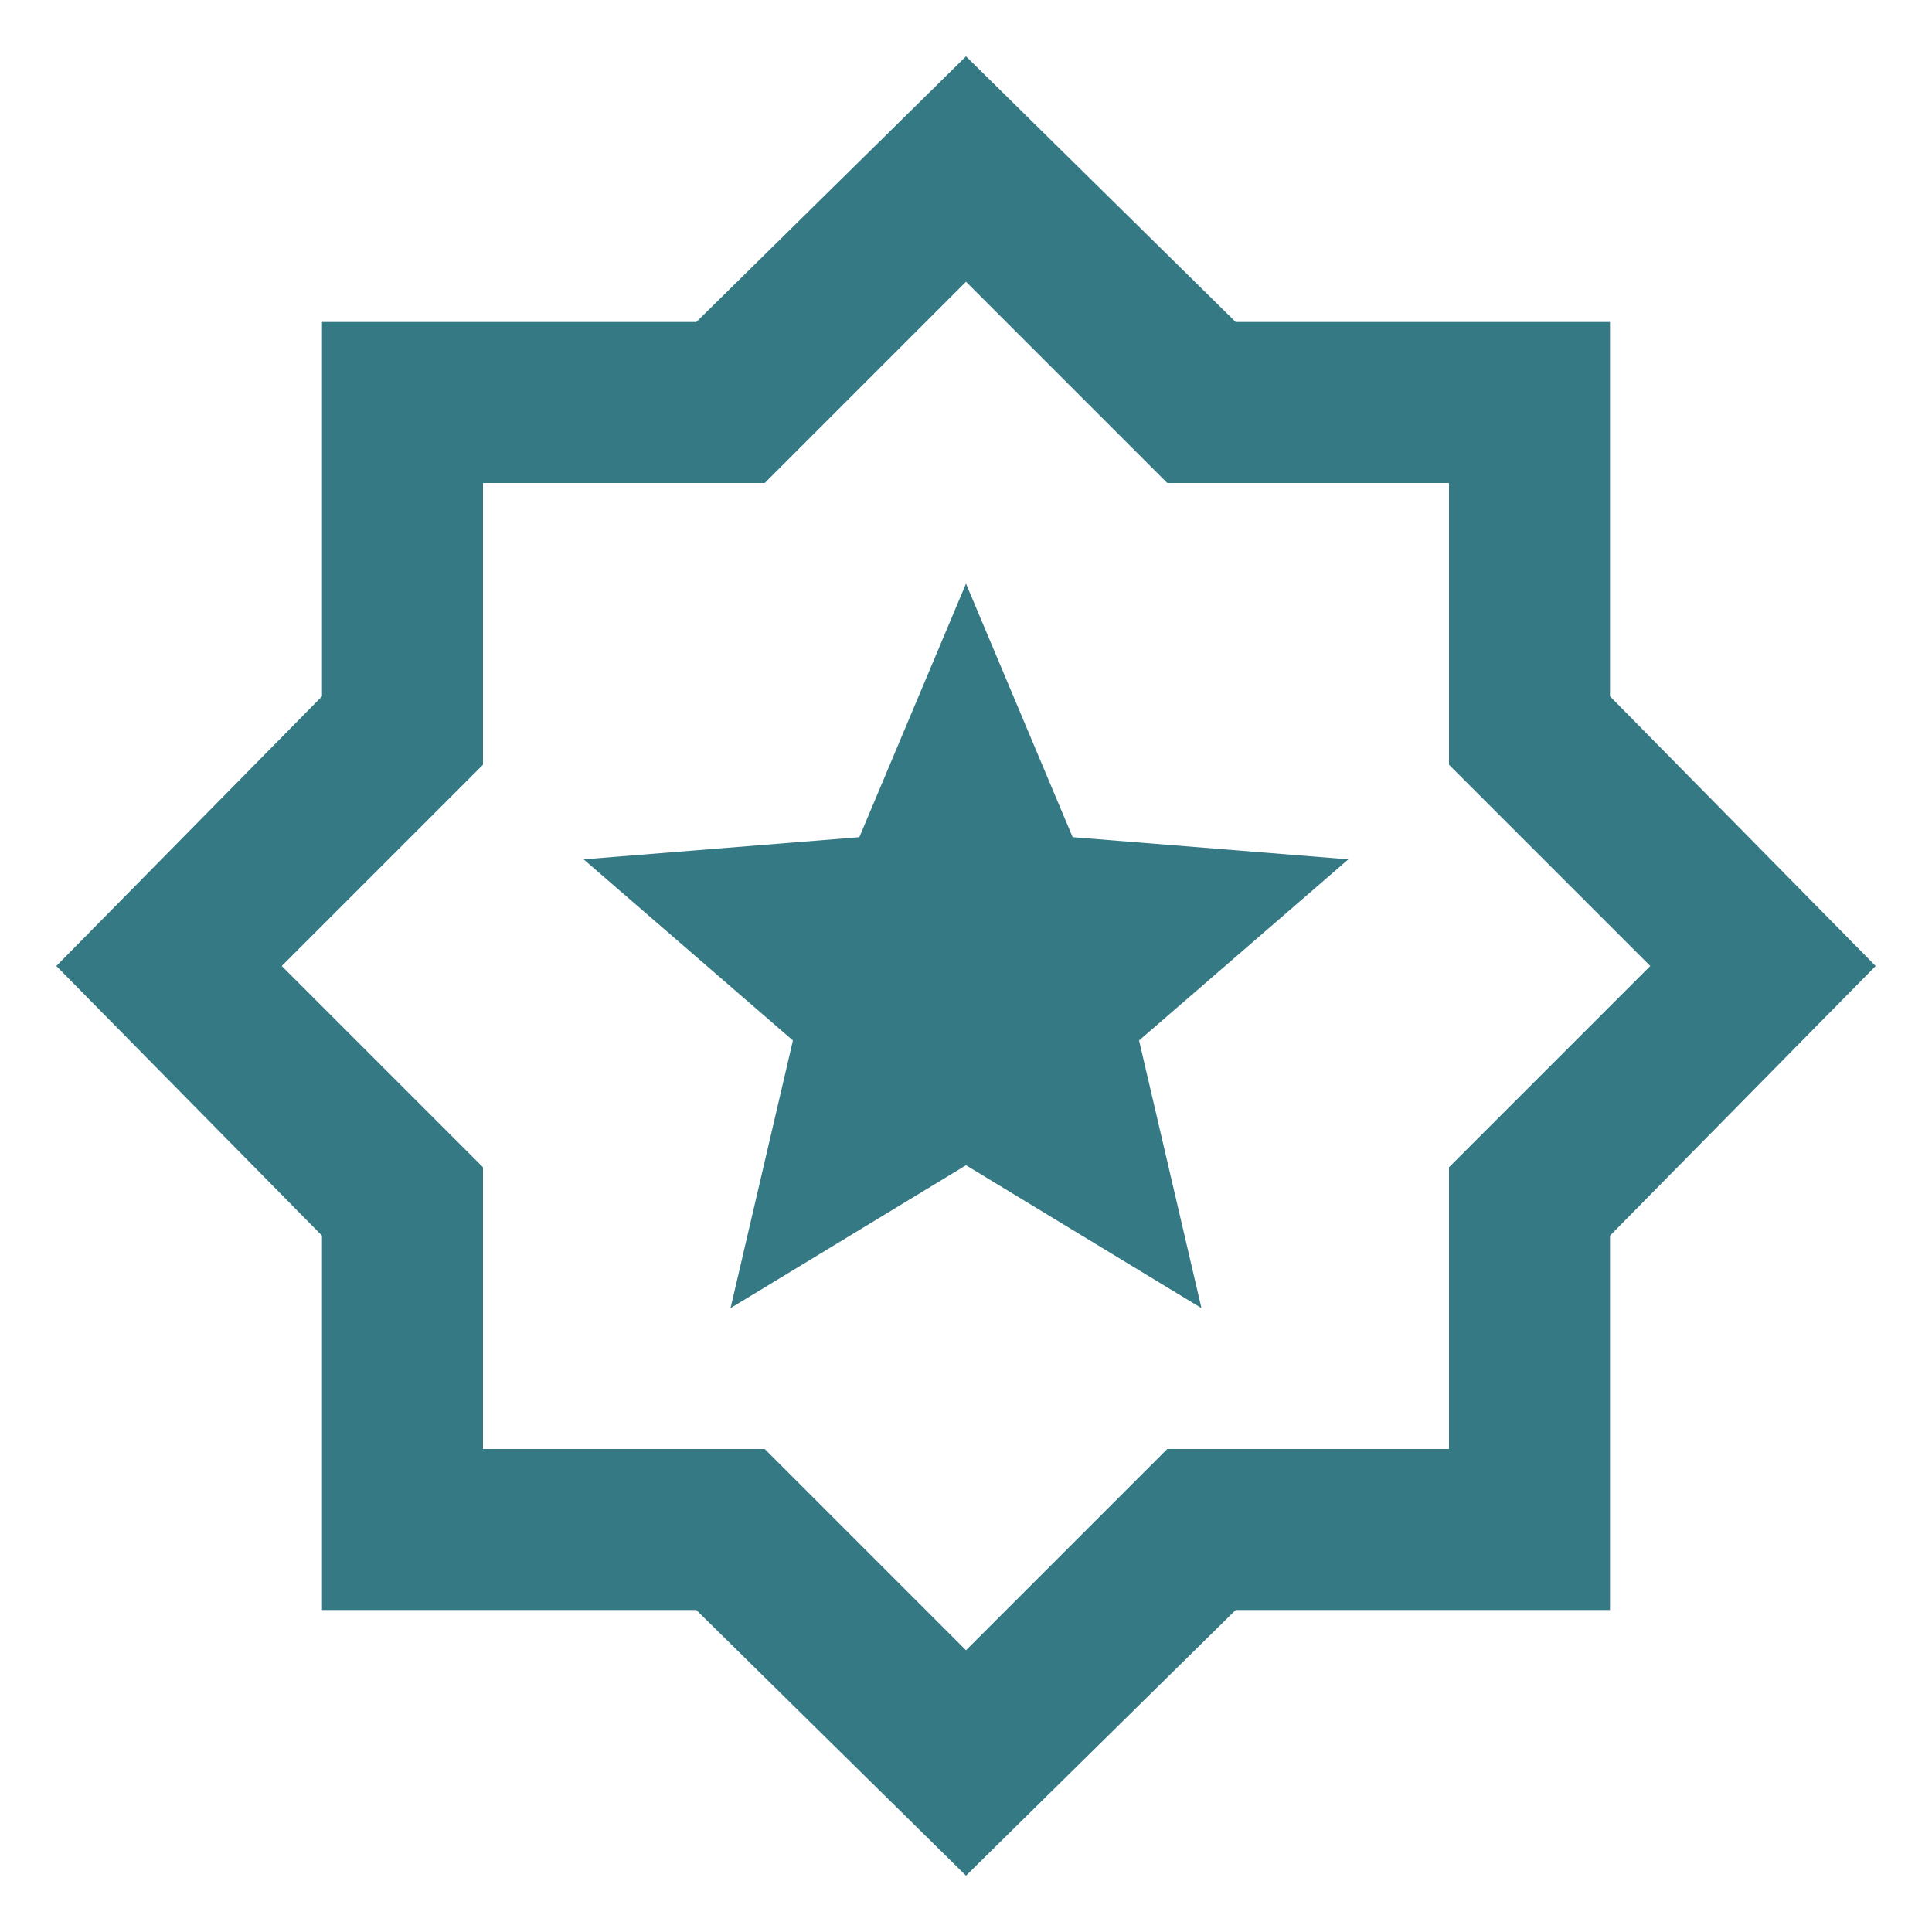 <svg width="24" height="24" viewBox="0 0 24 24" fill="none" xmlns="http://www.w3.org/2000/svg">
<mask id="mask0_110_1890" style="mask-type:alpha" maskUnits="userSpaceOnUse" x="0" y="0" width="24" height="24">
<rect width="24" height="24" fill="#D9D9D9"/>
</mask>
<g mask="url(#mask0_110_1890)">
<path d="M9.075 16.25L12 14.475L14.925 16.25L14.15 12.925L16.75 10.675L13.325 10.4L12 7.25L10.675 10.4L7.25 10.675L9.85 12.925L9.075 16.25ZM12 23.3L8.65 20H4V15.35L0.7 12L4 8.65V4H8.65L12 0.7L15.35 4H20V8.65L23.3 12L20 15.35V20H15.35L12 23.3ZM12 20.5L14.5 18H18V14.5L20.5 12L18 9.5V6H14.5L12 3.5L9.5 6H6V9.5L3.5 12L6 14.5V18H9.5L12 20.5Z" fill="#357984"/>
</g>
</svg>
